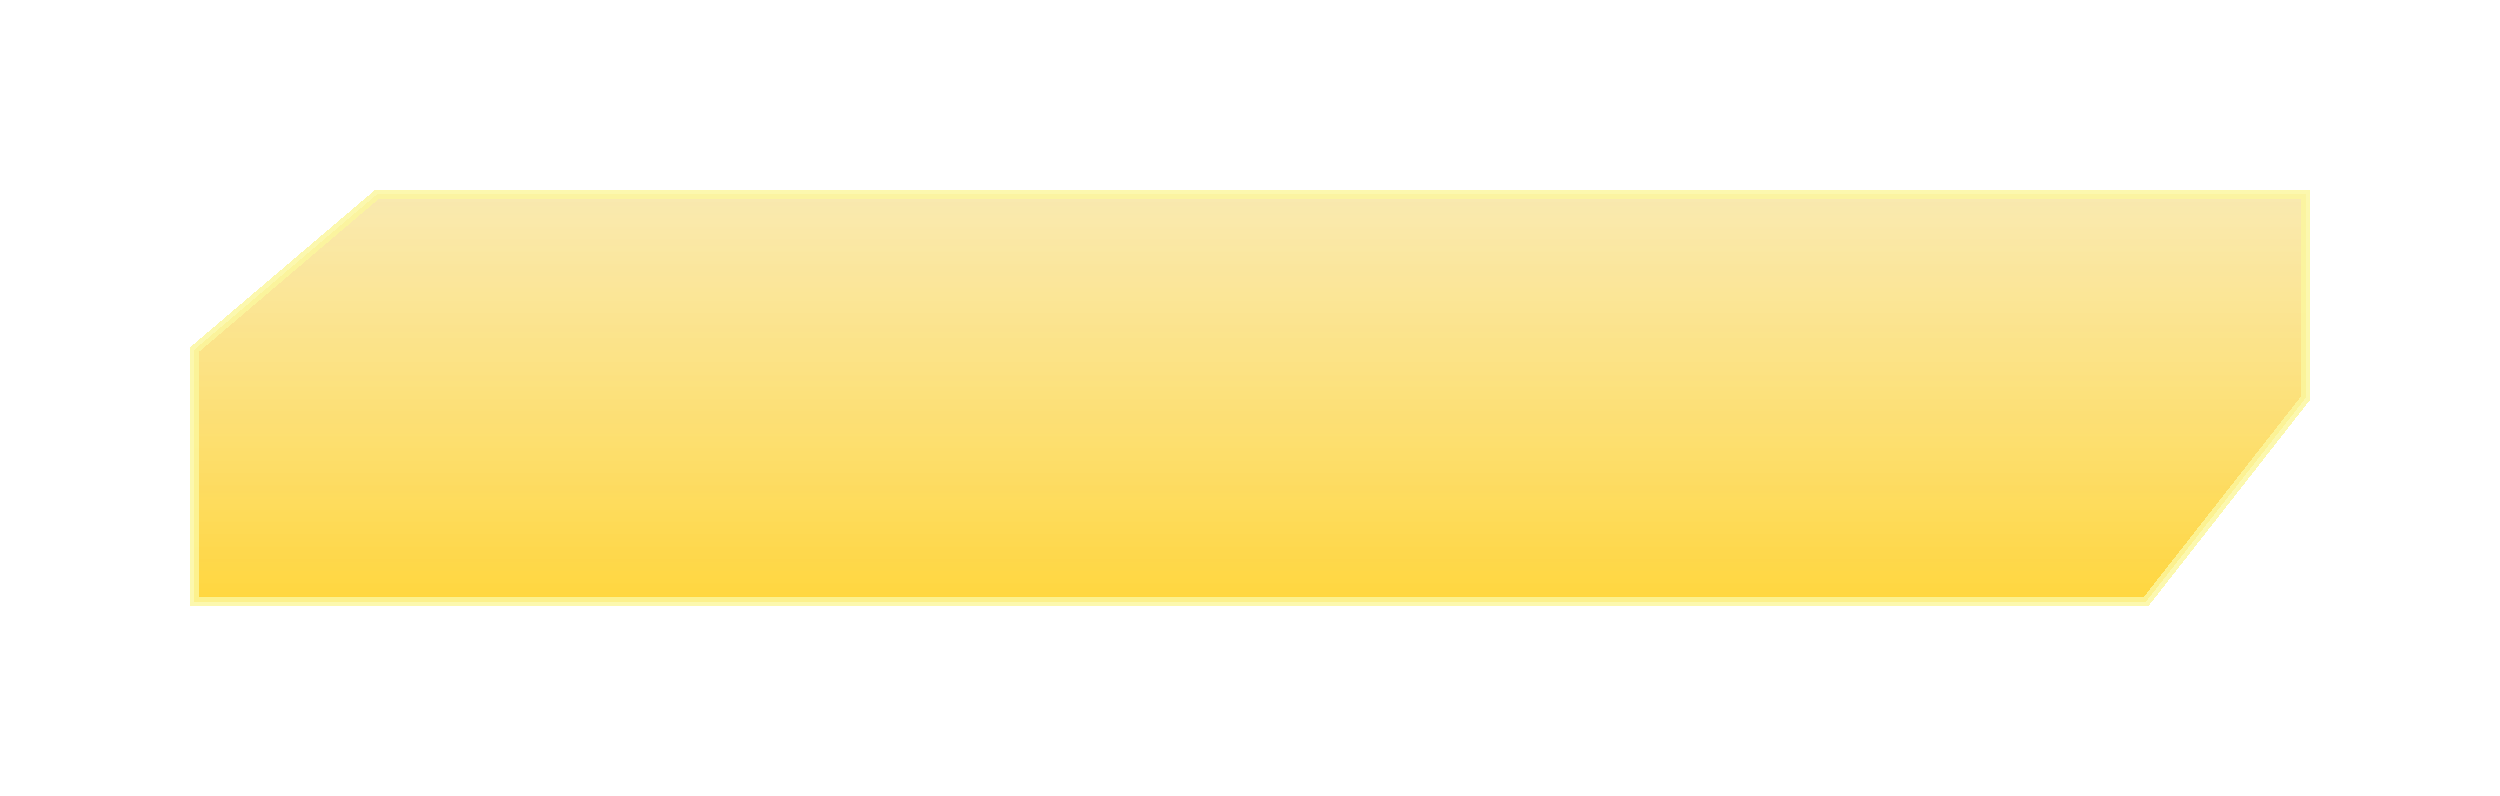 <svg width="270" height="86" viewBox="0 0 270 86" fill="none" xmlns="http://www.w3.org/2000/svg">
<g filter="url(#filter0_d_1_635)">
<path d="M40.704 17L21 33.762V61H231.753L249 39V17H40.704Z" fill="#D3D3D3" shape-rendering="crispEdges"/>
<path d="M40.704 17L21 33.762V61H231.753L249 39V17H40.704Z" fill="url(#paint0_linear_1_635)" shape-rendering="crispEdges"/>
<path d="M40.704 17L21 33.762V61H231.753L249 39V17H40.704Z" stroke="#FBF79E" stroke-opacity="0.83" shape-rendering="crispEdges"/>
</g>
<defs>
<filter id="filter0_d_1_635" x="0.5" y="0.5" width="269" height="85" filterUnits="userSpaceOnUse" color-interpolation-filters="sRGB">
<feFlood flood-opacity="0" result="BackgroundImageFix"/>
<feColorMatrix in="SourceAlpha" type="matrix" values="0 0 0 0 0 0 0 0 0 0 0 0 0 0 0 0 0 0 127 0" result="hardAlpha"/>
<feOffset dy="4"/>
<feGaussianBlur stdDeviation="10"/>
<feComposite in2="hardAlpha" operator="out"/>
<feColorMatrix type="matrix" values="0 0 0 0 0.995 0 0 0 0 0.996 0 0 0 0 0.971 0 0 0 0.56 0"/>
<feBlend mode="normal" in2="BackgroundImageFix" result="effect1_dropShadow_1_635"/>
<feBlend mode="normal" in="SourceGraphic" in2="effect1_dropShadow_1_635" result="shape"/>
</filter>
<linearGradient id="paint0_linear_1_635" x1="135" y1="17" x2="135" y2="61" gradientUnits="userSpaceOnUse">
<stop stop-color="#FFEDAB" stop-opacity="0.87"/>
<stop offset="1" stop-color="#FFD63E"/>
</linearGradient>
</defs>
</svg>
